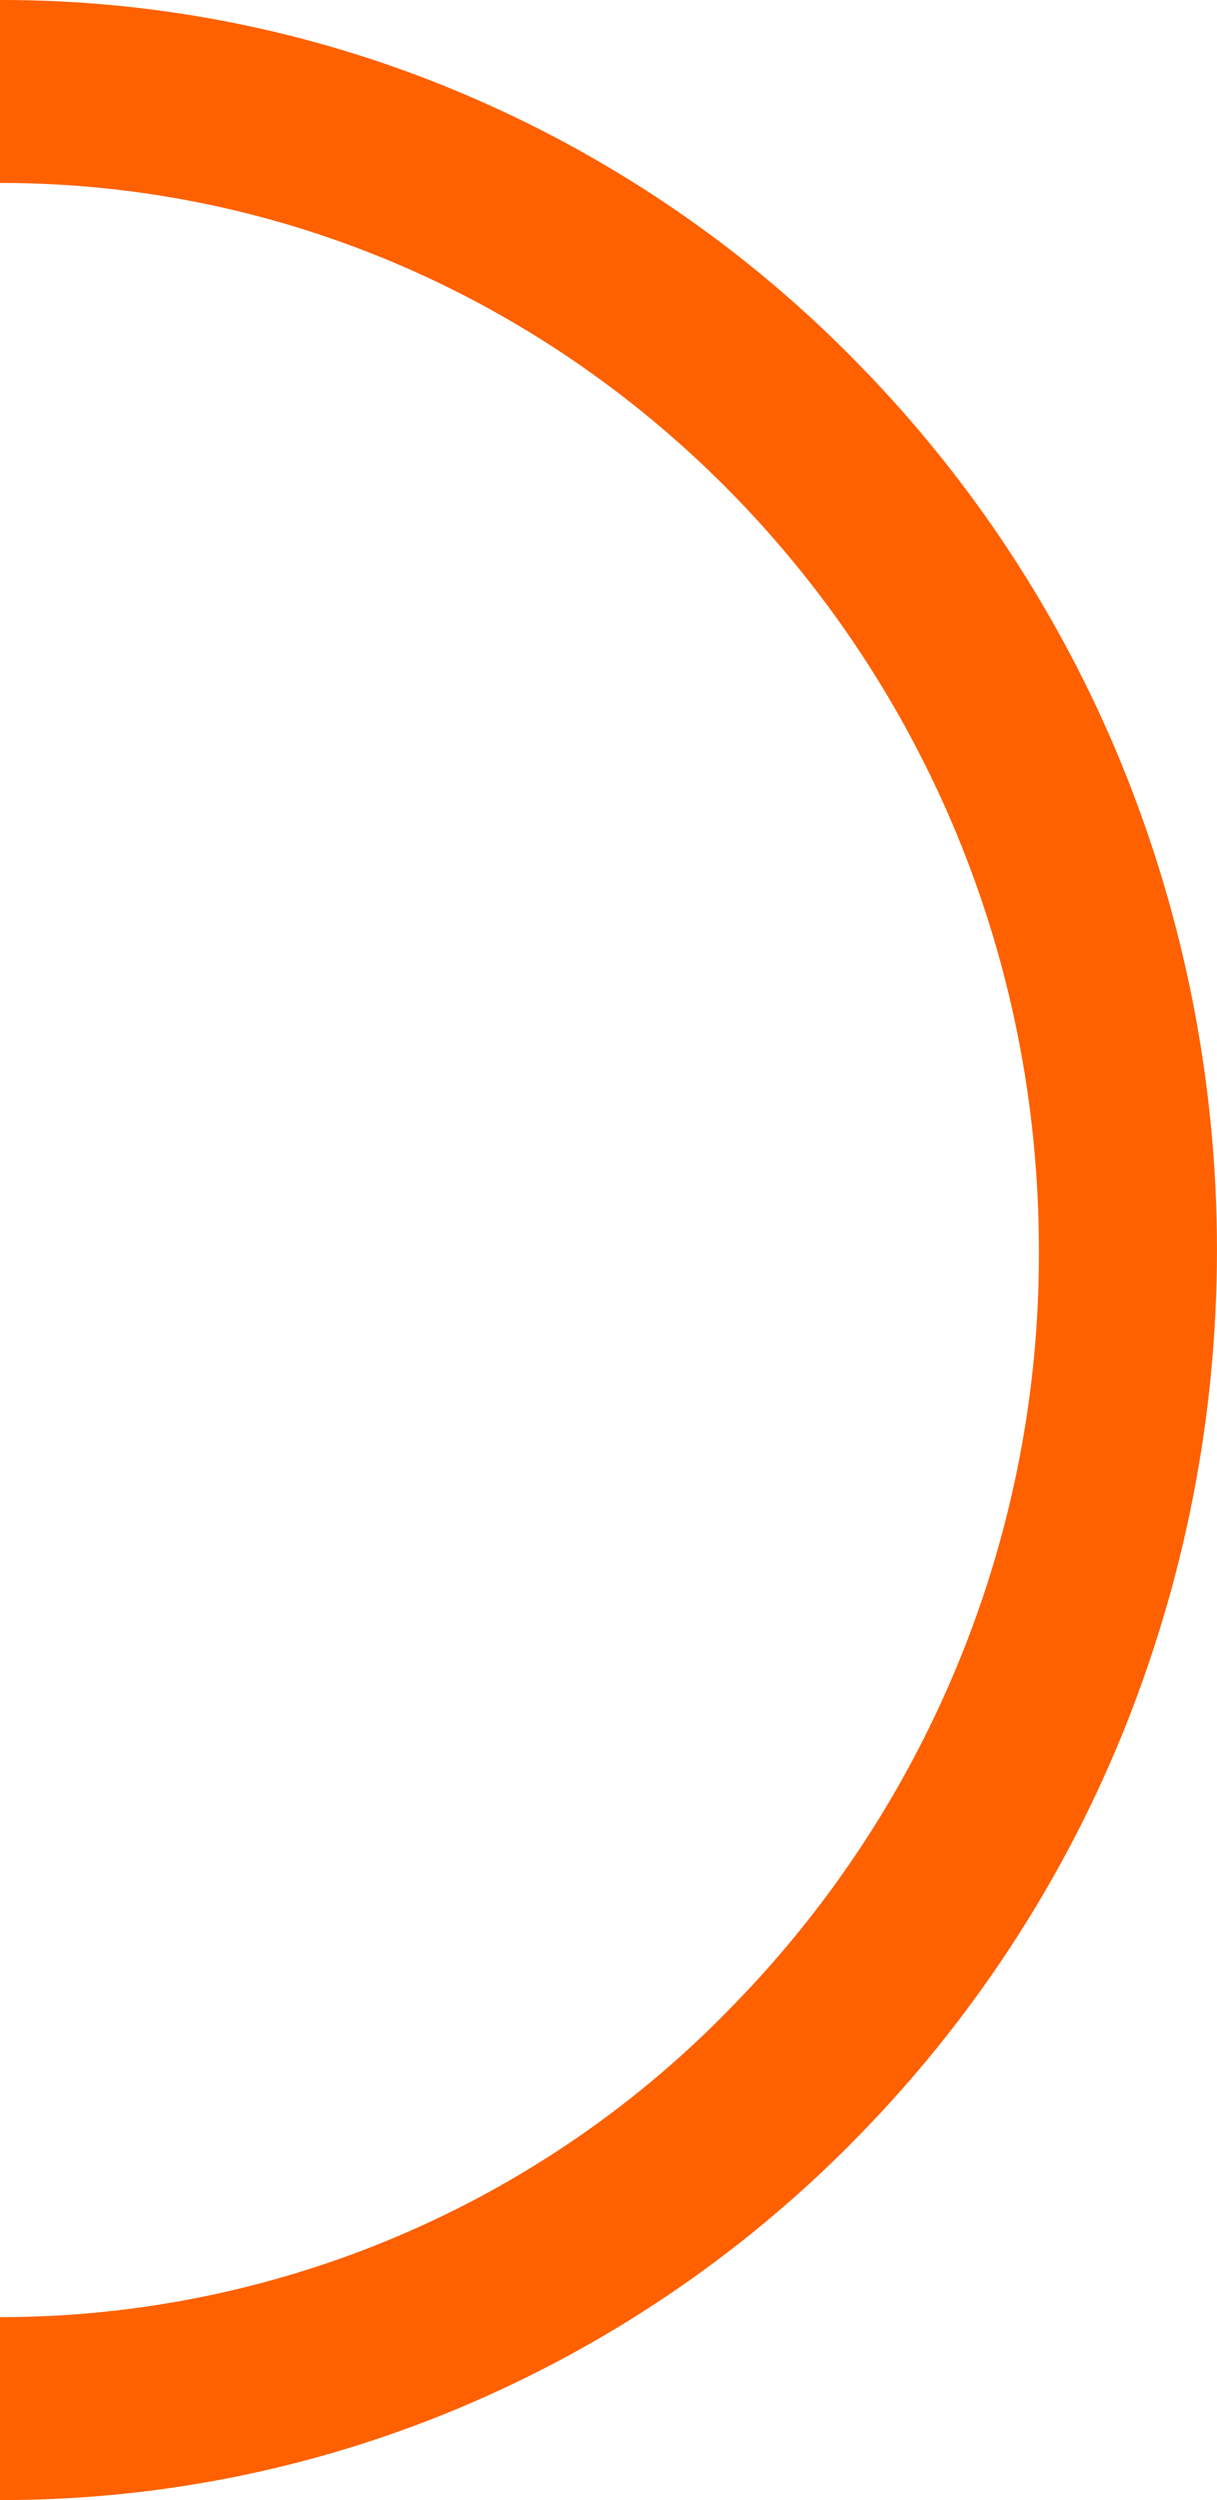 <svg width="37" height="76" viewBox="0 0 37 76" fill="none" xmlns="http://www.w3.org/2000/svg">
<path d="M6.10352e-05 76V70.44C4.17 70.439 8.296 69.597 12.132 67.962C15.968 66.328 19.434 63.935 22.323 60.928C28.296 54.794 31.622 46.561 31.585 38C31.585 20.113 17.416 5.561 6.10352e-05 5.561V5.07146e-05C4.955 -0.008 9.857 1.008 14.4 2.986C18.816 4.906 22.812 7.672 26.162 11.13C29.554 14.611 32.246 18.711 34.091 23.208C37.968 32.688 37.968 43.311 34.091 52.791C32.246 57.288 29.554 61.389 26.162 64.87C22.811 68.327 18.815 71.094 14.4 73.014C9.857 74.991 4.955 76.008 6.10352e-05 76Z" fill="#FF6000"/>
</svg>
